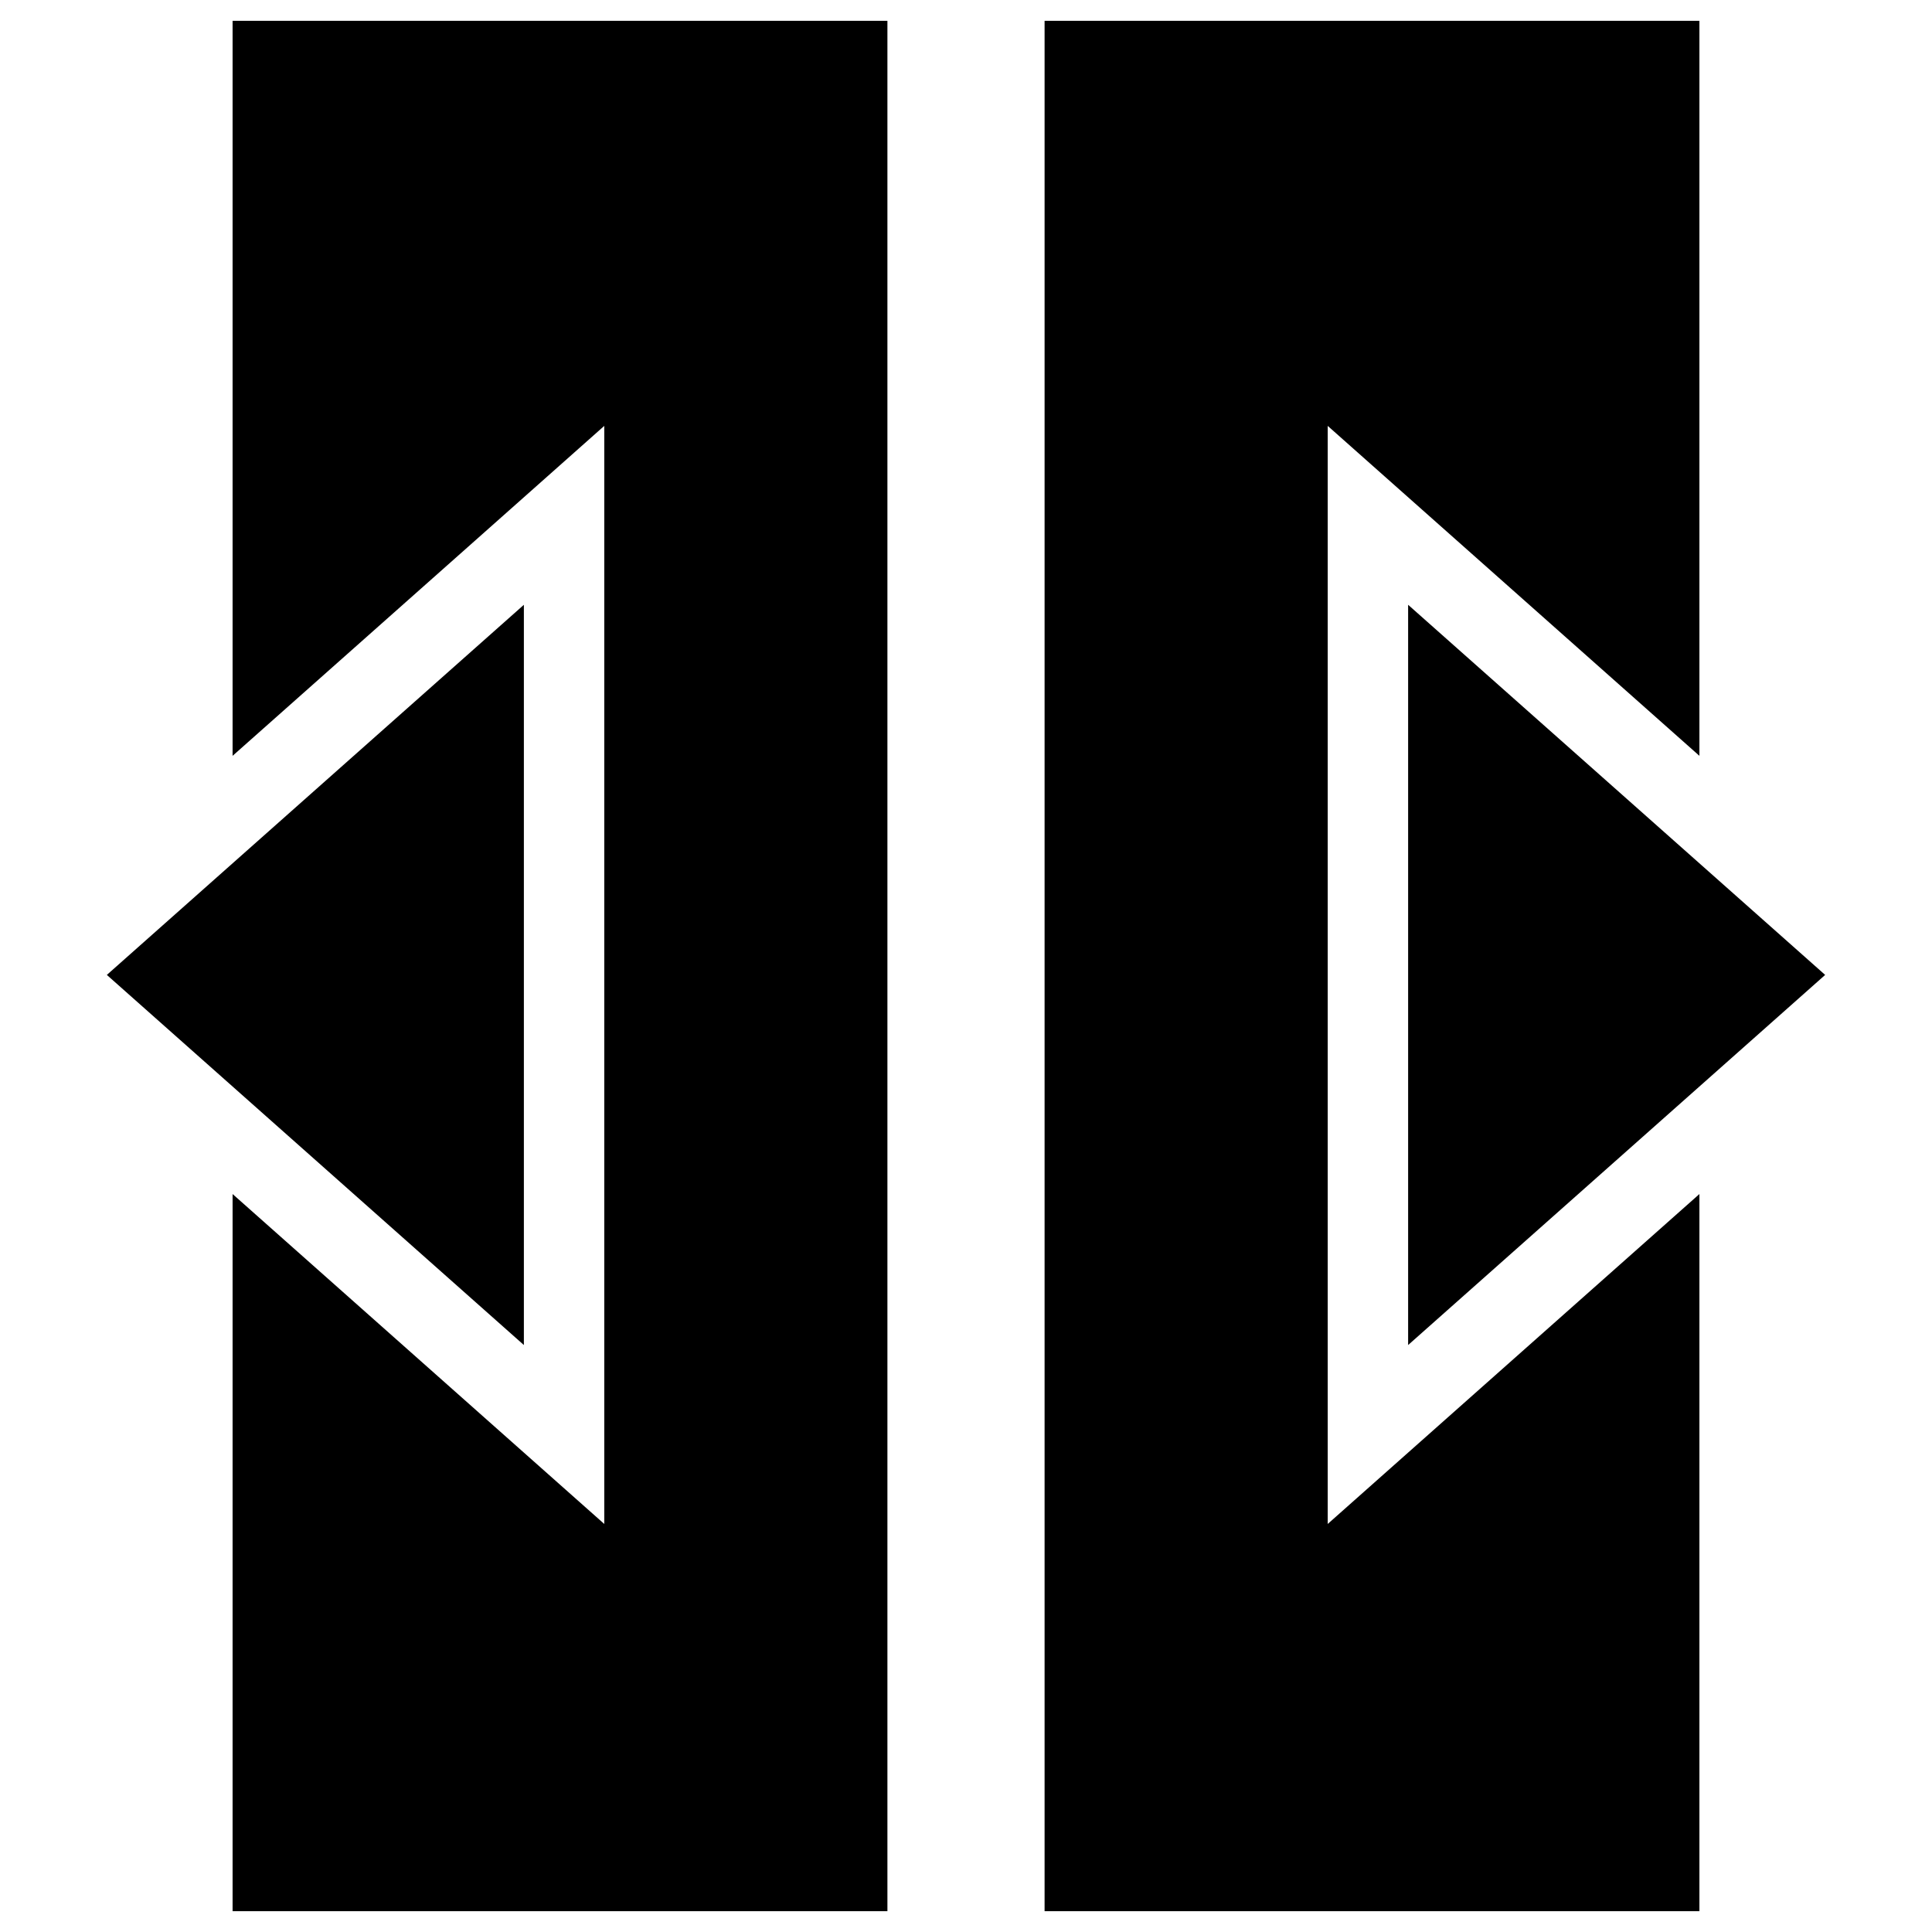 <?xml version="1.0" encoding="utf-8"?>
<!-- Generator: Adobe Illustrator 16.0.0, SVG Export Plug-In . SVG Version: 6.00 Build 0)  -->
<!DOCTYPE svg PUBLIC "-//W3C//DTD SVG 1.1//EN" "http://www.w3.org/Graphics/SVG/1.1/DTD/svg11.dtd">
<svg version="1.1" id="Layer_1" xmlns="http://www.w3.org/2000/svg" xmlns:xlink="http://www.w3.org/1999/xlink" x="0px" y="0px"
	 width="96px" height="96px" viewBox="0 0 96 96" enable-background="new 0 0 96 96" xml:space="preserve">
<g>
	<polygon points="84.443,37.557 84.443,1.034 51.905,1.034 51.905,94.966 84.443,94.966 84.443,59.331 65.973,75.725 65.973,21.162 
			"/>
	<polygon points="69.969,66.834 90.691,48.443 69.969,30.052 	"/>
	<polygon points="11.557,1.034 11.557,37.557 23.378,27.065 30.026,21.162 30.026,75.725 11.557,59.331 11.557,94.966 
		44.095,94.966 44.095,1.034 	"/>
	<polygon points="26.031,30.052 5.309,48.443 26.031,66.834 	"/>
</g>
</svg>
